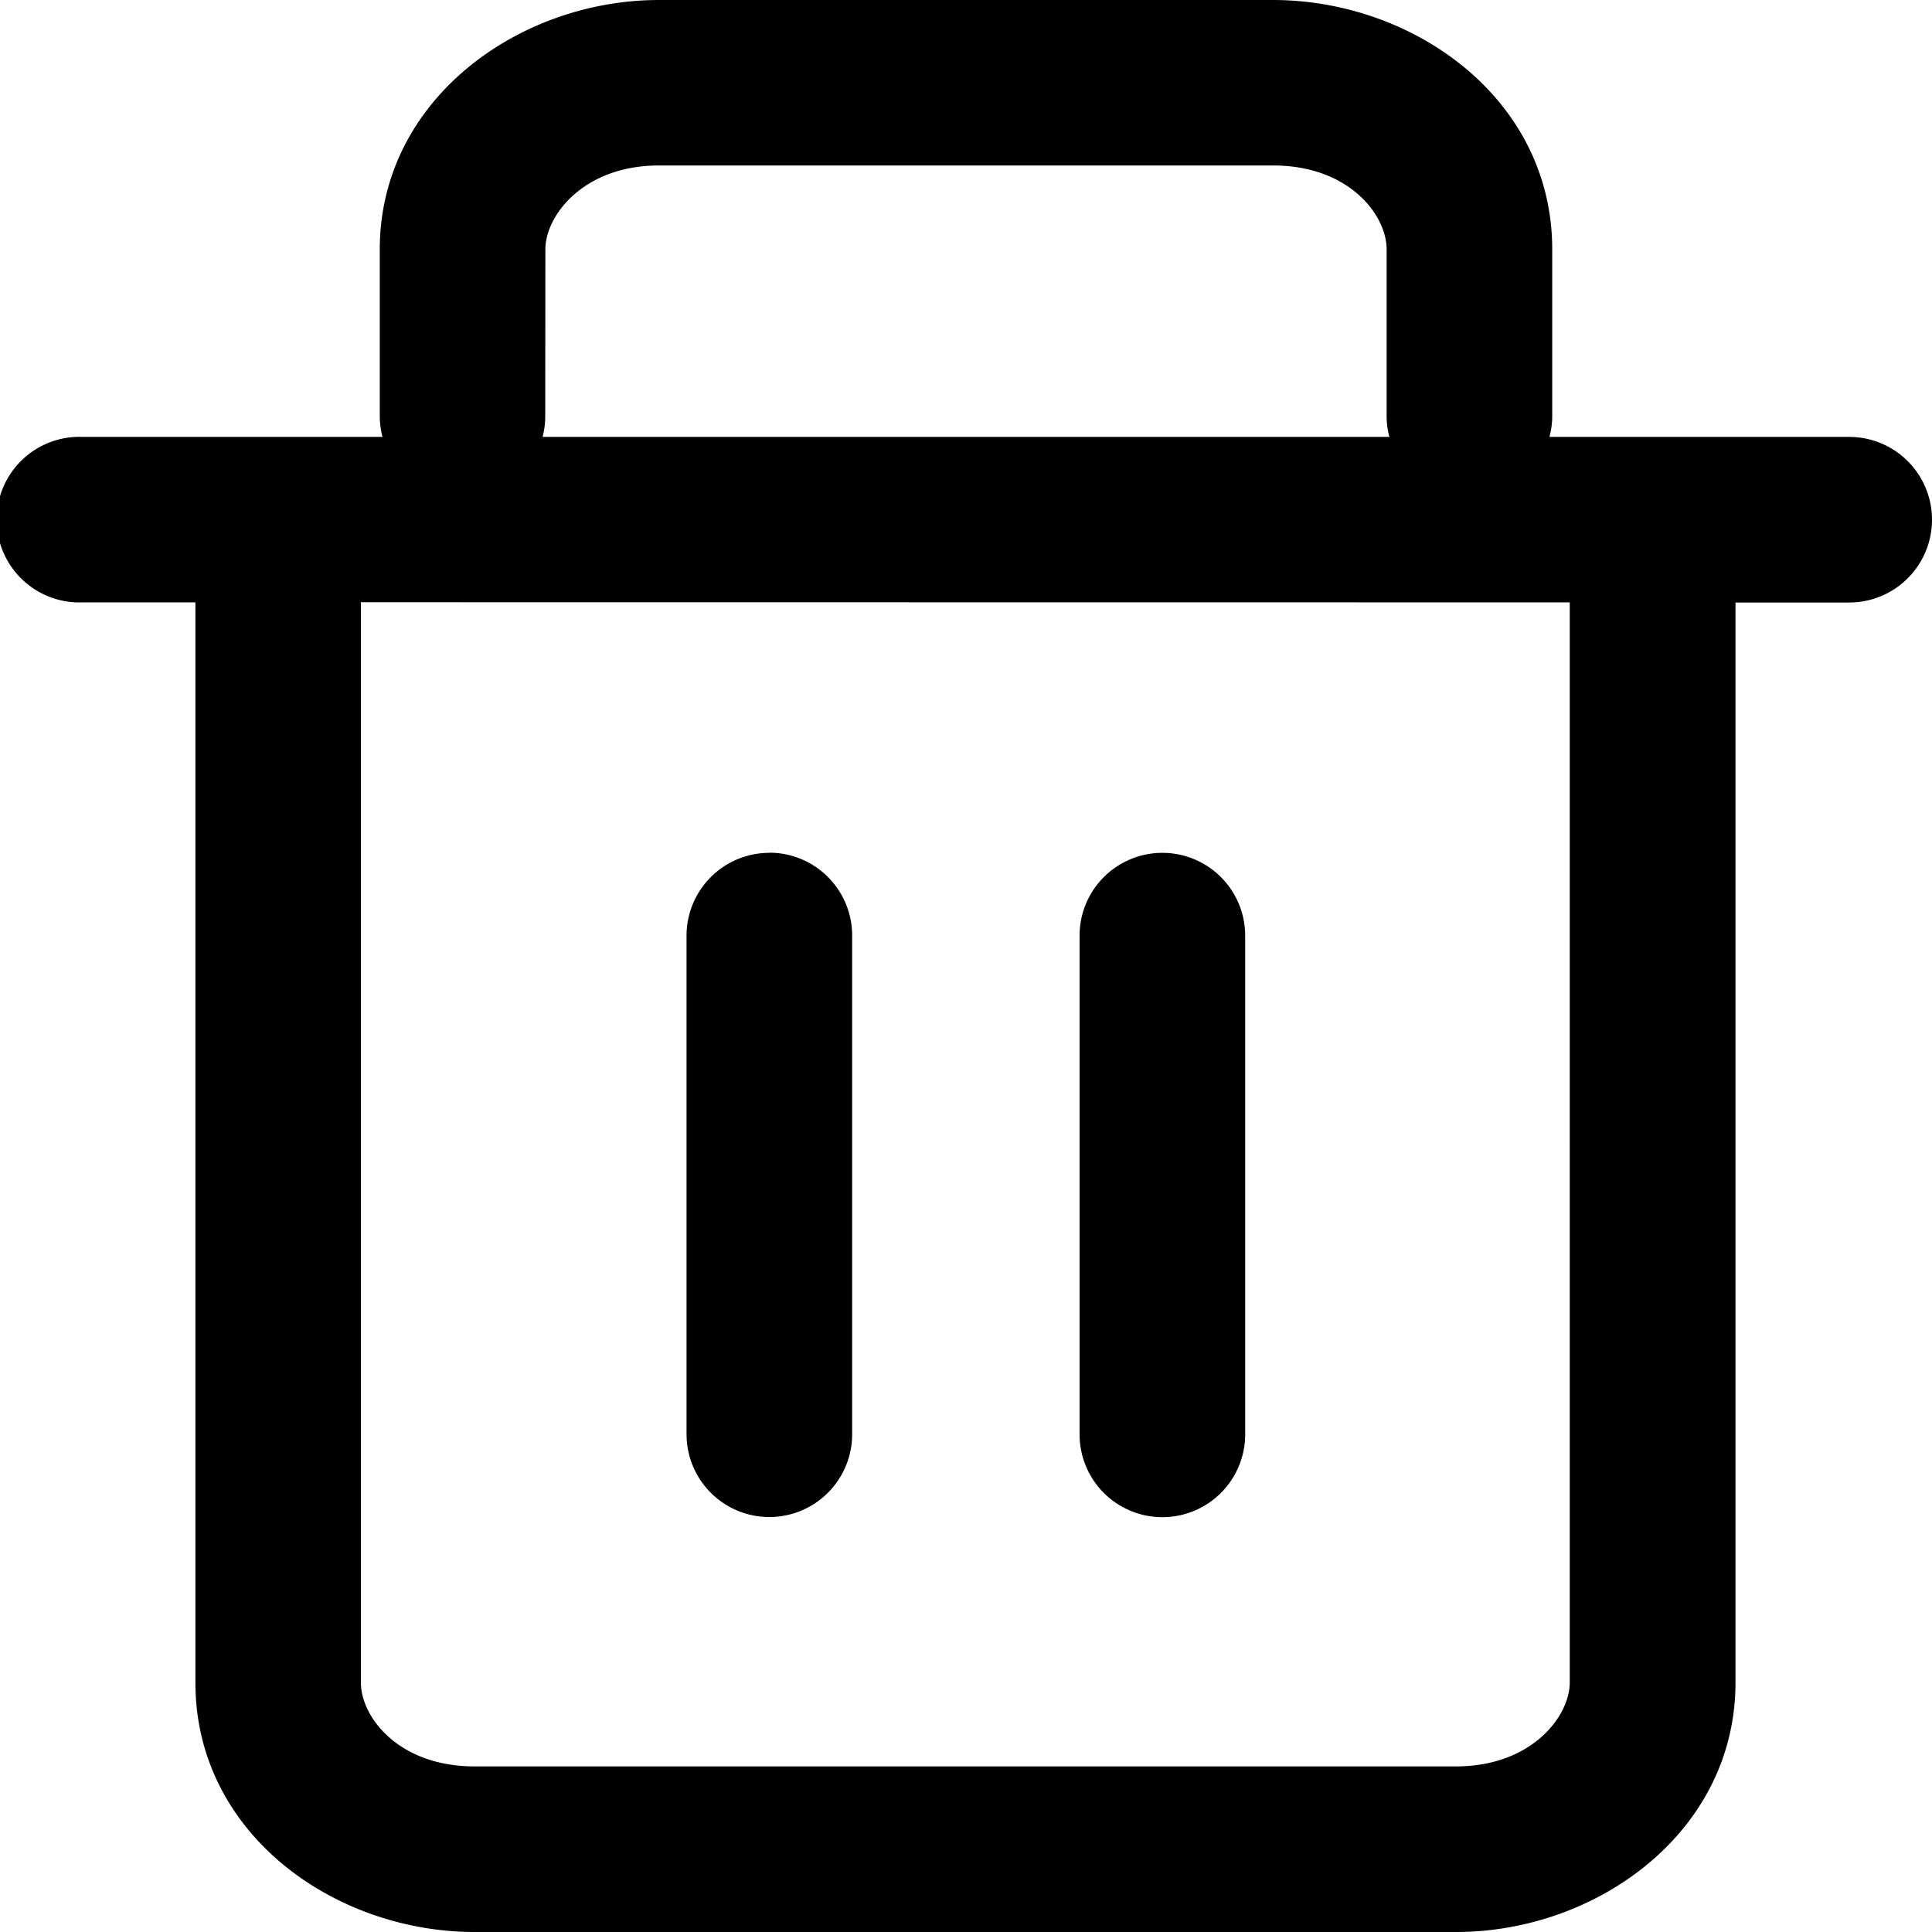 <svg xmlns="http://www.w3.org/2000/svg" viewBox="0 0 14 14"><g clip-path="url(#a)"><path fill-rule="evenodd" d="M3.952 1.807c0-.244.275-.608.824-.608h4.448c.551 0 .824.358.824.608v1.207q0 .08.02.152H3.932a.6.6 0 0 0 .019-.152zm-1.18 1.36a.6.6 0 0 1-.02-.153V1.807C2.752.724 3.757 0 4.776 0h4.448c1.017 0 2.024.713 2.024 1.807v1.207a.6.6 0 0 1-.02.152H13.4a.6.6 0 1 1 0 1.2h-.824v7.827c0 1.083-1.005 1.807-2.024 1.807H3.44c-1.017 0-2.024-.713-2.024-1.807V4.365H.6a.6.6 0 1 1 0-1.199h2.171m-.156 1.198v7.828c0 .25.273.608.824.608h7.112c.549 0 .824-.364.824-.608V4.365zm2.96 1.815a.6.6 0 0 1 .6.6v3.614a.6.6 0 0 1-1.2 0V6.78a.6.6 0 0 1 .6-.6m3.448.6a.6.6 0 0 0-1.2 0v3.614a.6.6 0 0 0 1.2 0z" clip-rule="evenodd"/></g><defs><clipPath id="a"><path d="M0 0h14v14H0z"/></clipPath></defs></svg>